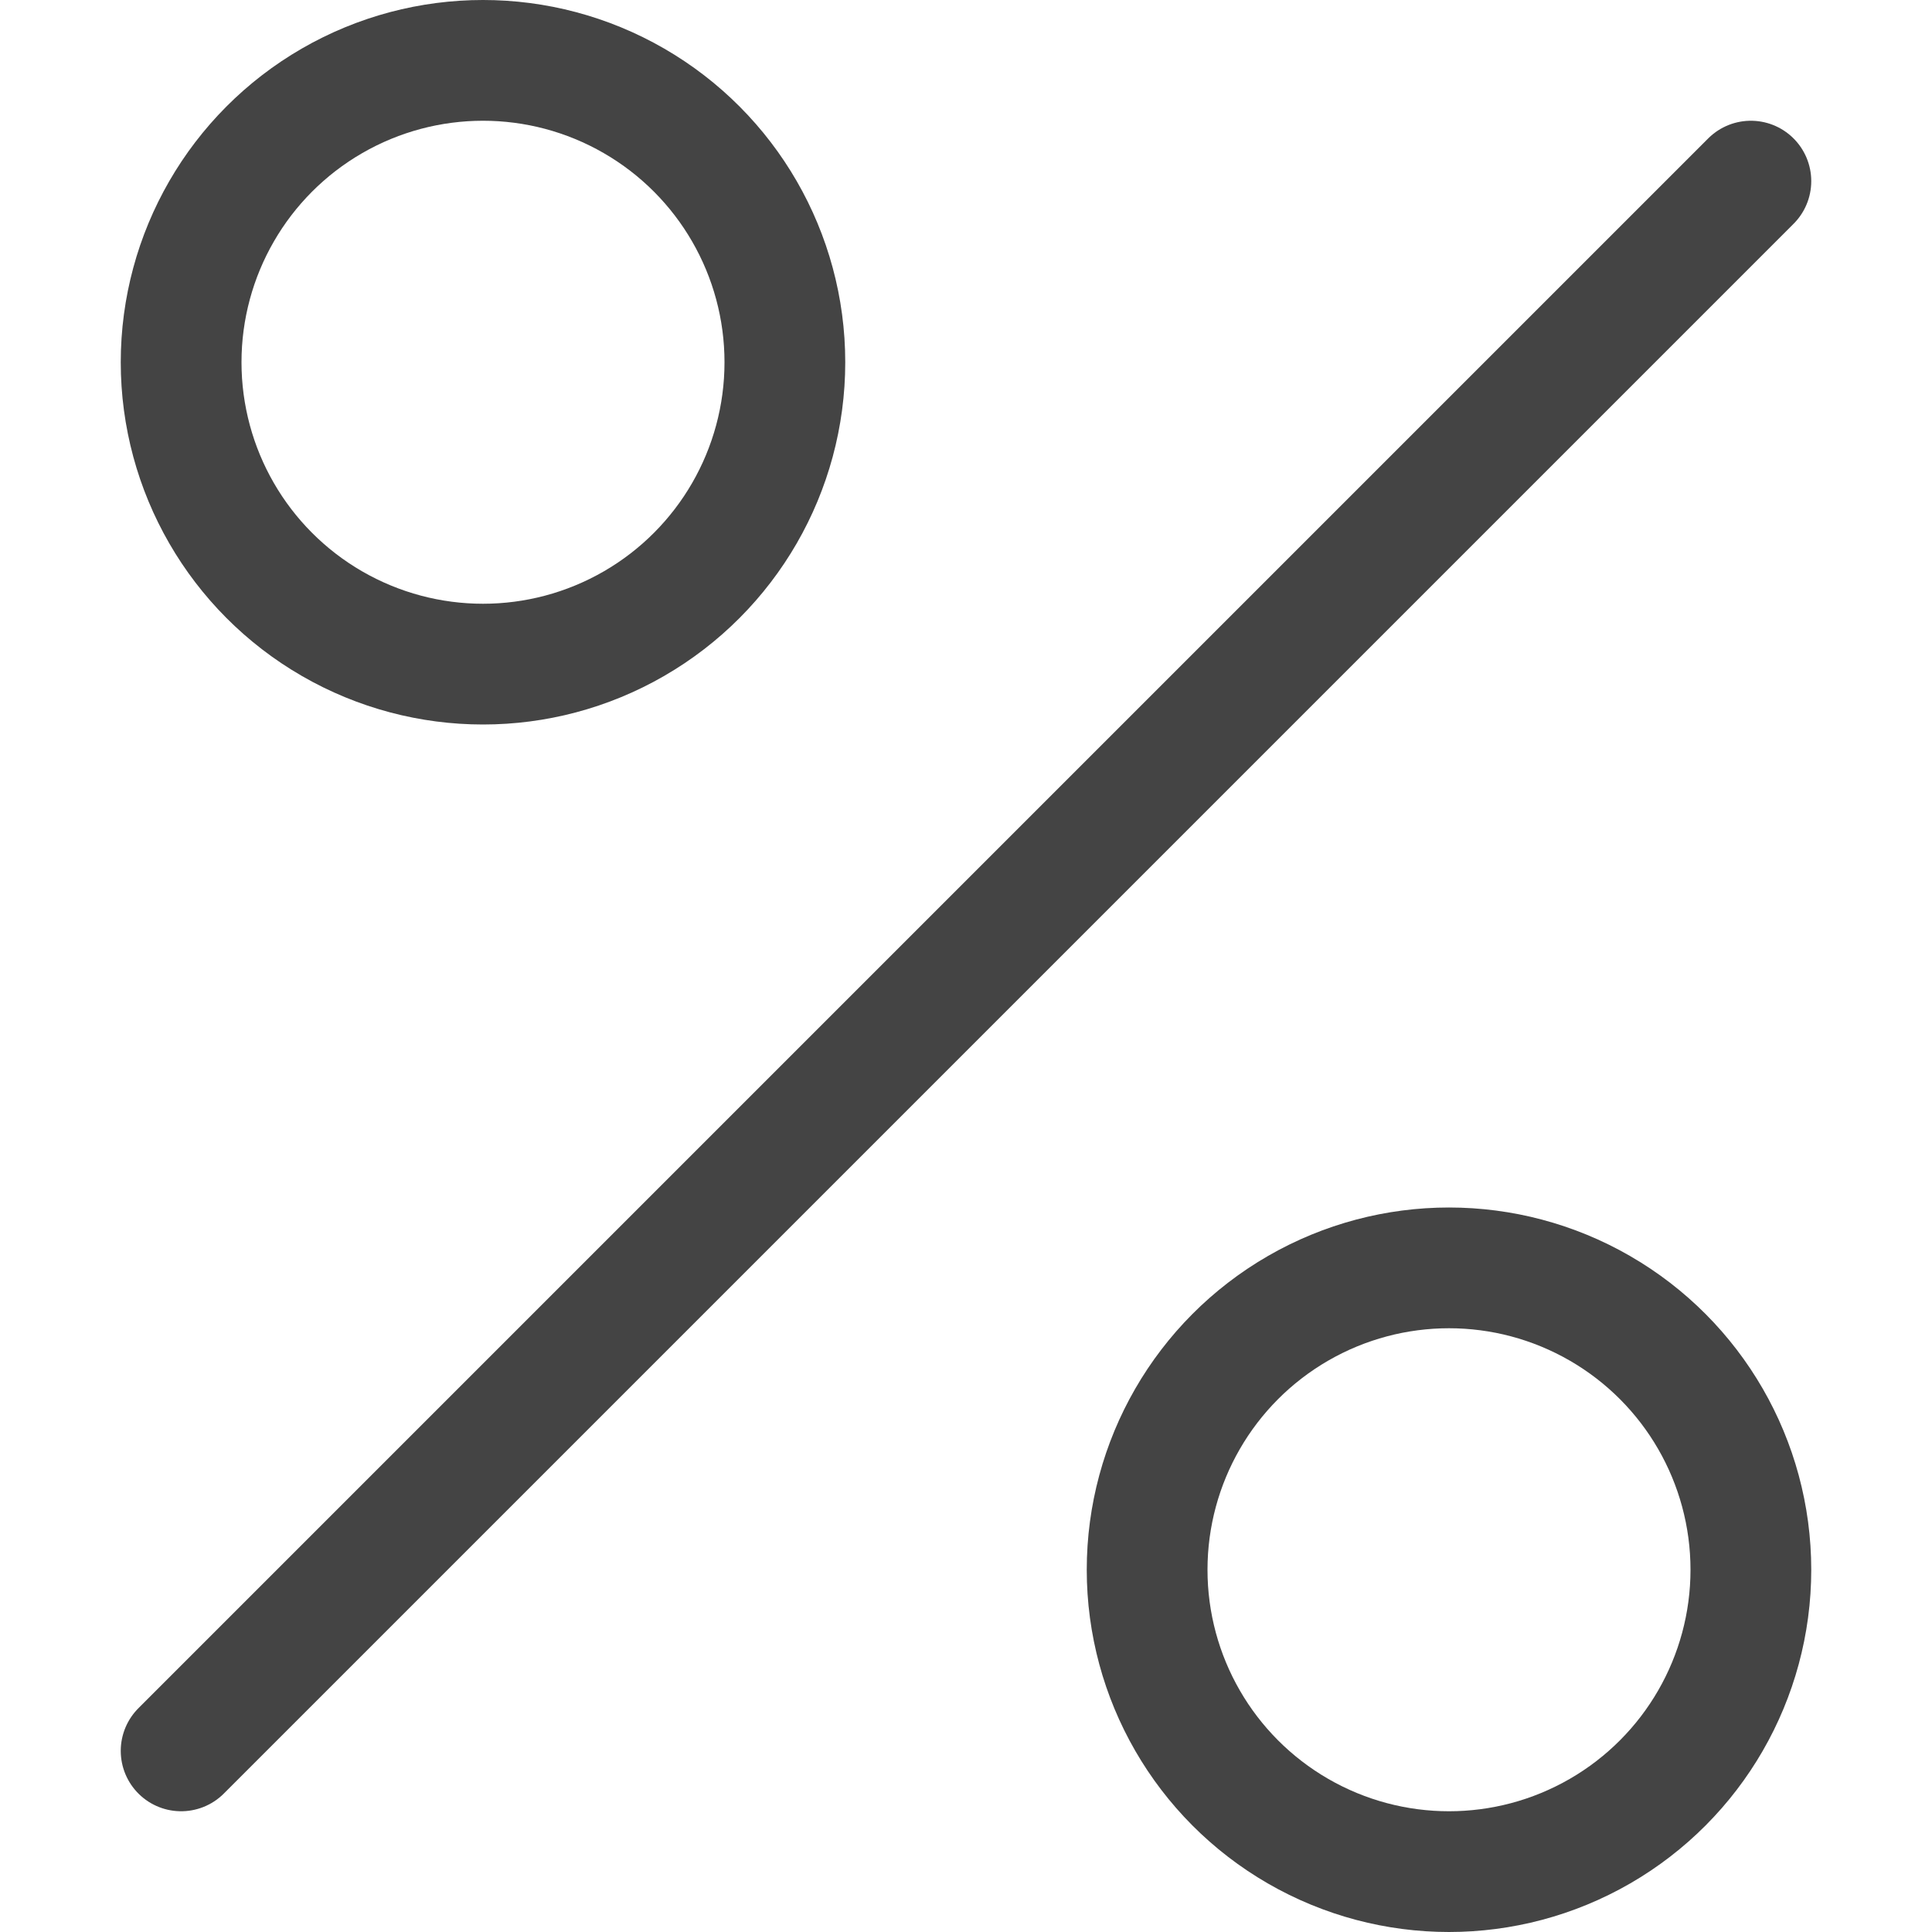 <svg xmlns="http://www.w3.org/2000/svg" xmlns:xlink="http://www.w3.org/1999/xlink" x="0px" y="0px" width="16px" height="16px" viewBox="0 0 16 16"><g transform="translate(0, 0)"><line fill="none" stroke="#444444" stroke-linecap="round" stroke-linejoin="round" stroke-miterlimit="10" x1="1.5" y1="14.5" x2="14.5" y2="1.5" data-cap="butt" data-color="color-2"></line>
<circle fill="none" stroke="#444444" stroke-linecap="round" stroke-linejoin="round" stroke-miterlimit="10" cx="4" cy="3" r="2.5" data-cap="butt"></circle>
<circle fill="none" stroke="#444444" stroke-linecap="round" stroke-linejoin="round" stroke-miterlimit="10" cx="12" cy="13" r="2.5" data-cap="butt"></circle></g></svg>